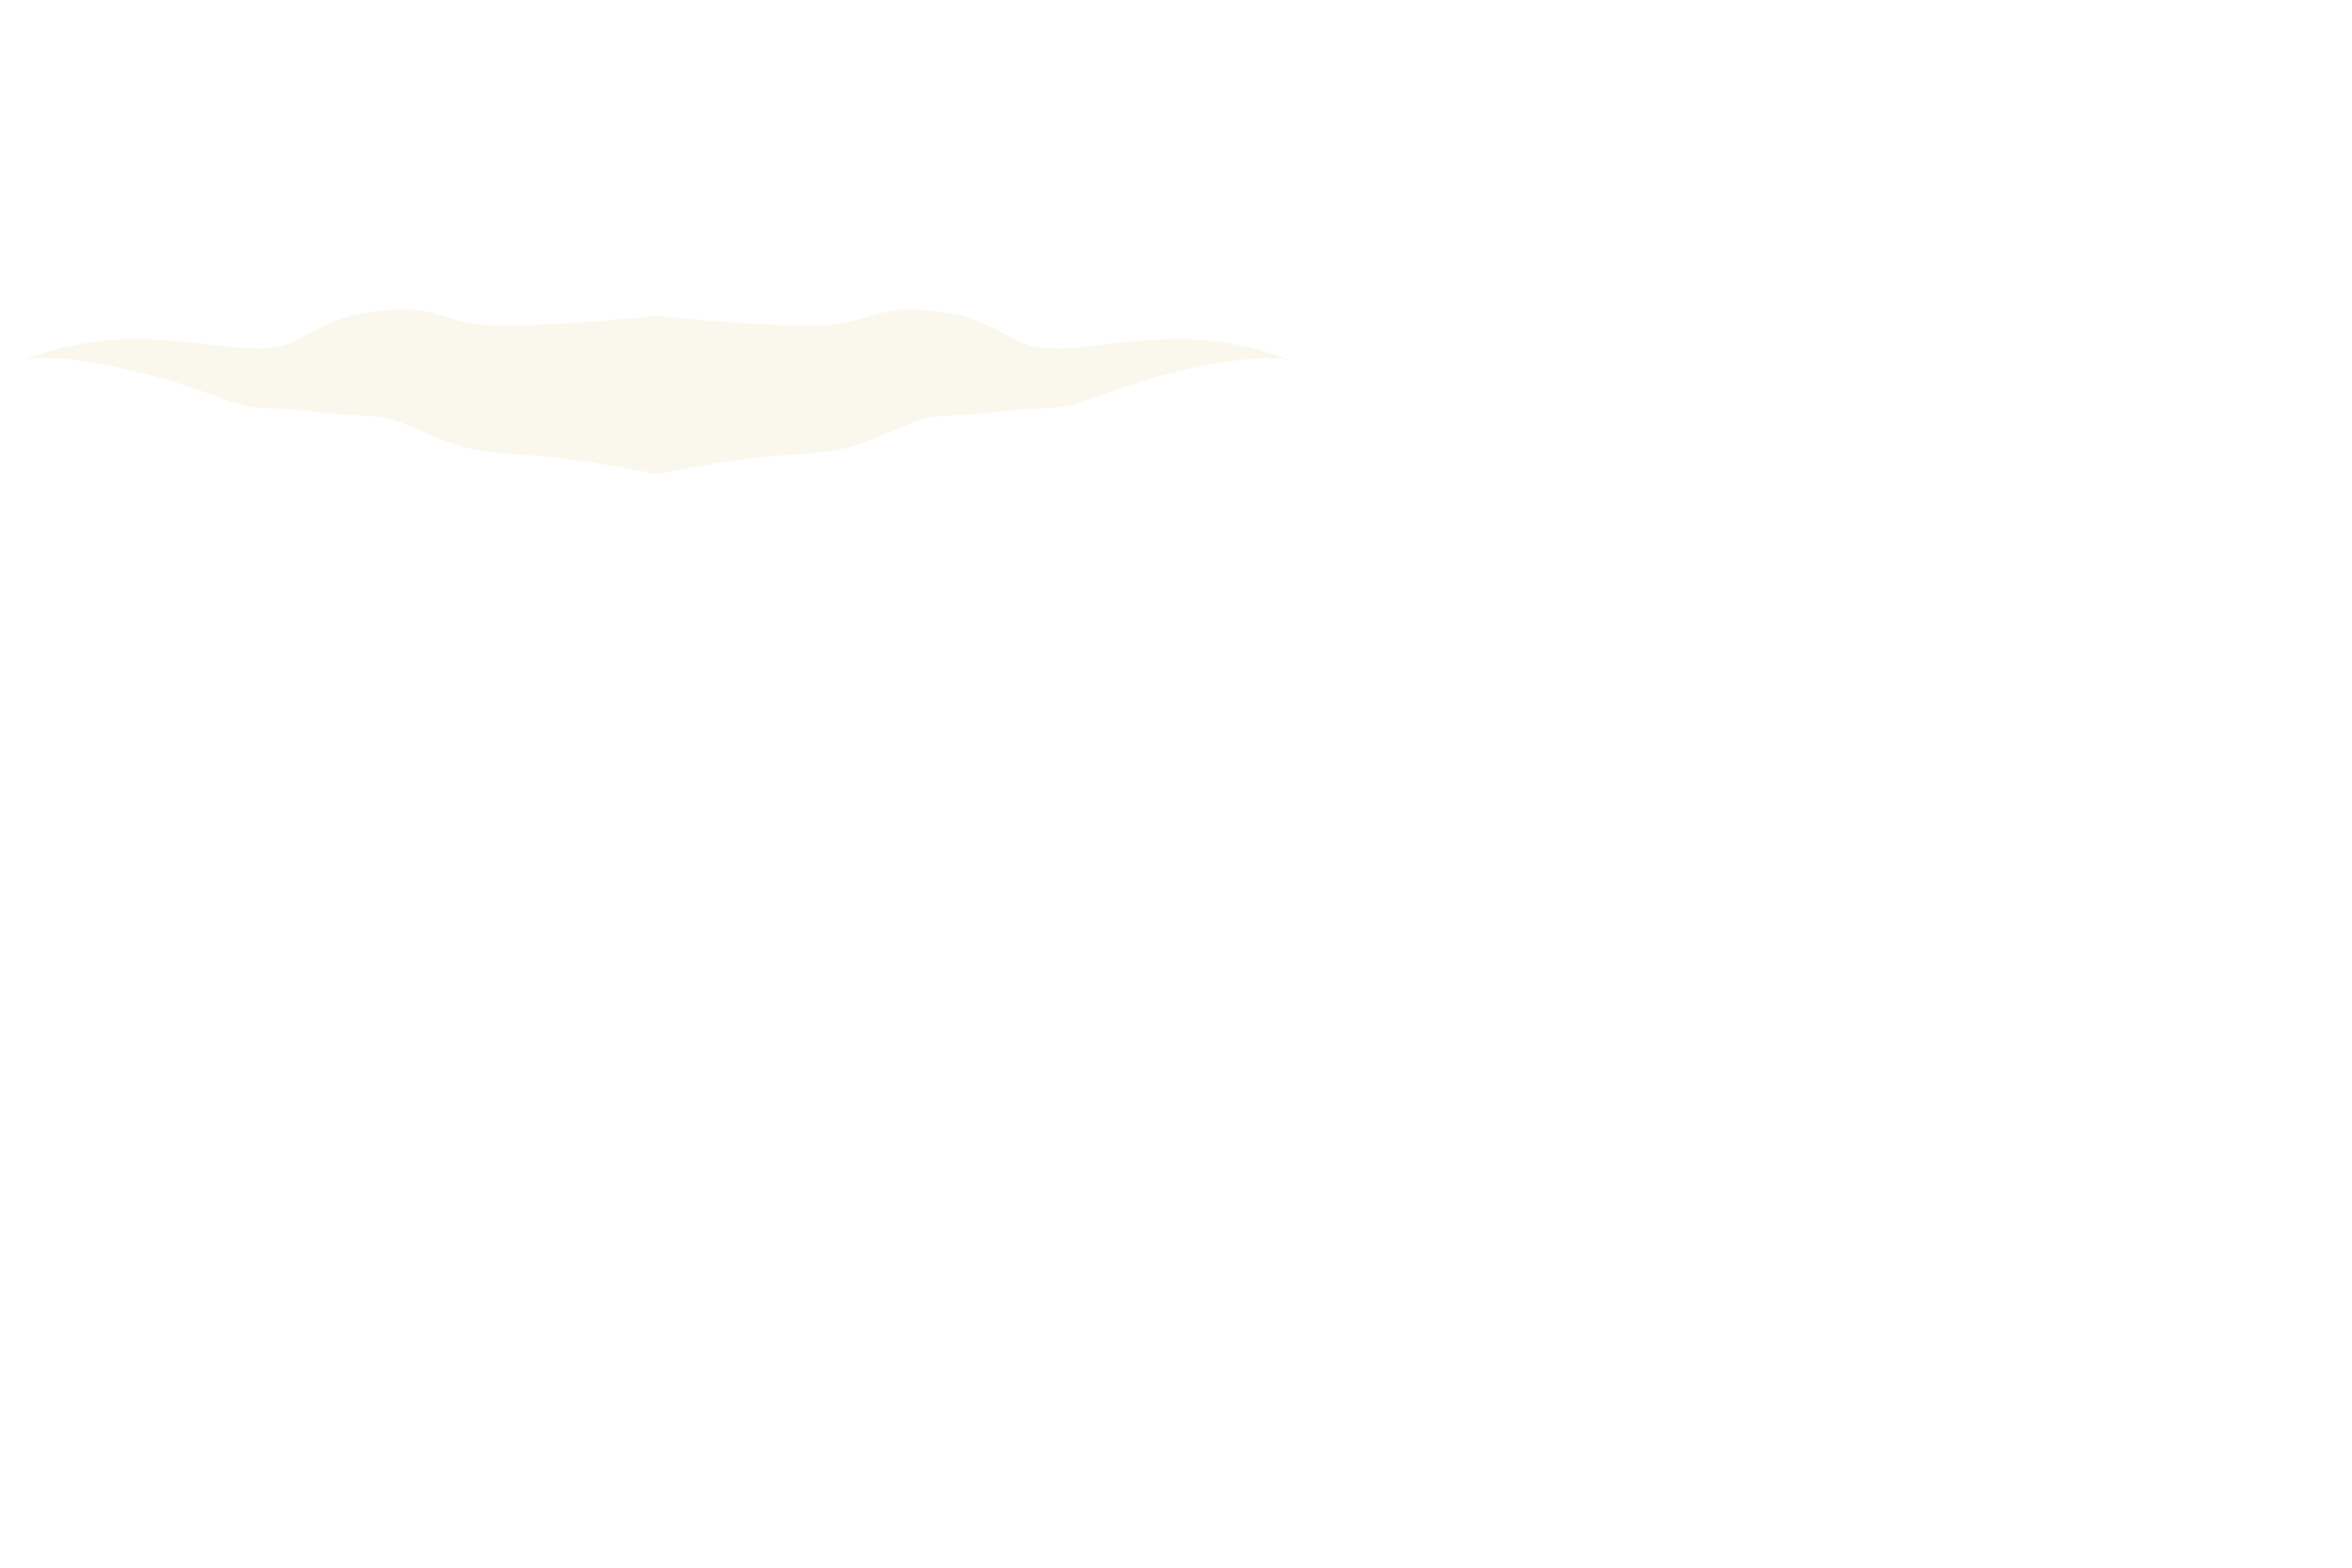 <?xml version="1.0" encoding="utf-8"?>
<!-- Generator: Adobe Illustrator 19.0.0, SVG Export Plug-In . SVG Version: 6.00 Build 0)  -->
<svg version="1.1" id="Layer_1" xmlns="http://www.w3.org/2000/svg" xmlns:xlink="http://www.w3.org/1999/xlink" x="0px" y="0px"
	 viewBox="-584 291 750 500" style="enable-background:new -584 291 750 500;" xml:space="preserve">
<style type="text/css">
	.st0{display:none;}
	.st1{display:inline;fill:url(#SVGID_1_);}
	.st2{display:inline;}
	.st3{opacity:0.32;fill:#EEE8C1;enable-background:new    ;}
	.st4{display:inline;opacity:0.32;fill:#EEE8C1;enable-background:new    ;}
	.st5{display:inline;opacity:0.32;}
	.st6{fill:#EEE8C1;}
	.st7{display:inline;opacity:0.9;fill:url(#SVGID_2_);enable-background:new    ;}
	.st8{display:inline;opacity:0.47;fill:url(#SVGID_3_);enable-background:new    ;}
	.st9{fill:#F9FBFC;}
</style>
<g id="BACKGROUND" class="st0">
	
		<linearGradient id="SVGID_1_" gradientUnits="userSpaceOnUse" x1="-209" y1="580.408" x2="-209" y2="820.4" gradientTransform="matrix(1 0 0 -1 0 1084)">
		<stop  offset="0" style="stop-color:#C3CFBB"/>
		<stop  offset="0.175" style="stop-color:#BFC6BF"/>
		<stop  offset="0.462" style="stop-color:#B4AECB"/>
		<stop  offset="0.821" style="stop-color:#A286DD"/>
		<stop  offset="1" style="stop-color:#9870E8"/>
	</linearGradient>
	<rect x="-584" y="291" class="st1" width="750" height="500"/>
</g>
<g id="OBJECTS" class="st0">
	<g class="st2">
		<g>
			<path class="st3" d="M23.5,353.5c0,0,26.5-7.5,35.5-12s16,0,26.5,2.5s19.5,5.6,30.5,2.5c11-3,19.5,1,26.5,2.5s29.5,1,29.5,1v13
				c0,0-43-2-54-3.5s-12,4.5-29.5-1.5s-15-10.4-31-6.7C41.5,355,23.5,353.5,23.5,353.5z"/>
		</g>
	</g>
</g>
<g id="Layer_7">
	<path class="st3" d="M-577.6,406.3c0,0,17.5-8.2,41.5-7.1c24,1.1,36,6.2,47.5-0.1c11.5-6.3,16-8.3,30-9.3s17,4.5,32.5,5
		s51.5-3,51.5-3v50.5c0,0-23-5-39.5-6s-21.5-1.5-36-8s-12.5-3.5-34-6s-14,1.4-35-6.3S-568.6,402.8-577.6,406.3z"/>
	<path class="st3" d="M-171.6,406.3c0,0-17.5-8.2-41.5-7.1c-24,1.1-36,6.2-47.5-0.1c-11.5-6.3-16-8.3-30-9.3s-17,4.5-32.5,5
		s-51.5-3-51.5-3v50.5c0,0,23-5,39.5-6s21.5-1.5,36-8s12.5-3.5,34-6s14,1.4,35-6.3S-180.6,402.8-171.6,406.3z"/>
</g>
<g id="Layer_6" class="st0">
	<path class="st4" d="M-289,428.5c0,0,15,3.9,39.5,4.7c24.5,0.8,50.5-1.8,70.5,0c20,1.8,46-3.7,63.5-4.7s43.5-1,46.5,0
		s21-0.8,21-0.8s-16.5-5.3-32.5-5.8s-29,0.5-39-3.5s-24.2-0.5-29.8,0c-5.7,0.5-22.2,6-38.7,4s-37-1.5-37-1.5L-289,428.5z"/>
</g>
<g id="Layer_5" class="st0">
	<g class="st5">
		<path class="st6" d="M-231.9,370c0,0,44.6-4,62.1-3c17.4,1,36.9,7,58.4,9s66.7,2.5,70.8,9c4.2,6.5,10.7,11,26.7,13
			s15,10.3,31.5,14.9s45,10.6,45,10.6s-34,2-54,0s-24-3.5-40-1.5s-21-6.5-36-6s-15,3.3-26.5,8.4s-8.5,12.6-37,6.6s-33.5-1.5-54.5,0
			s-37,2-39.5,0S-231.9,370-231.9,370z"/>
		<path class="st6" d="M-199.8,370c0,0-44.6-4-62.1-3c-17.4,1-36.9,7-58.4,9s-66.7,2.5-70.8,9c-4.1,6.5-10.7,11-26.7,13
			s-15,10.3-31.5,14.9s-45,10.6-45,10.6s34,2,54,0s24-3.5,40-1.5s21-6.5,36-6s15,3.3,26.5,8.4s8.5,12.6,37,6.6s33.5-1.5,54.5,0
			s37,2,39.5,0S-199.8,370-199.8,370z"/>
	</g>
</g>
<g id="Layer_4" class="st0">
	
		<radialGradient id="SVGID_2_" cx="112" cy="455.2" r="320.8" gradientTransform="matrix(1 0 0 -1 0 1084)" gradientUnits="userSpaceOnUse">
		<stop  offset="4.949920e-002" style="stop-color:#AEEEBF"/>
		<stop  offset="1" style="stop-color:#AEEEBF;stop-opacity:0"/>
	</radialGradient>
	<circle class="st7" cx="112" cy="628.8" r="320.8"/>
	
		<radialGradient id="SVGID_3_" cx="-566" cy="793" r="533.3" gradientTransform="matrix(1 0 0 -1 0 1084)" gradientUnits="userSpaceOnUse">
		<stop  offset="4.949920e-002" style="stop-color:#AEEEBF"/>
		<stop  offset="1" style="stop-color:#AEEEBF;stop-opacity:0"/>
	</radialGradient>
	<circle class="st8" cx="-566" cy="291" r="533.3"/>
</g>
<g id="DESIGNED_BY_FREEPIK" class="st0">
	<g class="st2">
		<g id="XMLID_319_">
			<g id="XMLID_338_">
				<path id="XMLID_346_" class="st9" d="M-198.9,756.5c-0.4,0.4-0.8,0.9-1.1,1.5l-0.5-0.2c-0.1-0.3-0.3-0.5-0.7-0.5
					c-0.3,0-0.6,0.3-0.5,0.7c0,0.3,0.3,0.6,0.7,0.5c0.1,0,0.1,0,0.2-0.1l0.5,0.2c-0.3,0.6-0.4,1.1-0.5,1.7l0.7,0.1
					c0.2-1.3,0.8-2.5,1.8-3.5L-198.9,756.5z"/>
				<path id="XMLID_345_" class="st9" d="M-193.4,754.2c-0.2,0-0.3,0-0.5,0l-0.1-0.6c0.2-0.1,0.3-0.4,0.3-0.6c0-0.4-0.4-0.7-0.8-0.6
					c-0.4,0-0.7,0.4-0.6,0.8c0,0.3,0.2,0.5,0.4,0.6l0.1,0.6c-0.7,0.1-1.4,0.3-2.1,0.6l0.3,0.7c0.9-0.4,1.9-0.7,3-0.7
					c0.5,0,1,0.1,1.5,0.2l0.2-0.7C-192.3,754.2-192.9,754.2-193.4,754.2z"/>
				<path id="XMLID_344_" class="st9" d="M-186.8,756.7c0.3,0,0.6-0.3,0.5-0.7c0-0.3-0.3-0.6-0.7-0.5c-0.3,0-0.5,0.3-0.5,0.6
					l-0.4,0.4c-0.4-0.4-0.9-0.8-1.4-1.1l-0.4,0.6c1.1,0.7,2,1.7,2.6,2.9l0.7-0.3c-0.3-0.6-0.6-1.1-0.9-1.5L-186.8,756.7
					C-186.9,756.7-186.9,756.7-186.8,756.7z"/>
				<path id="XMLID_343_" class="st9" d="M-194,764.4c-0.4,0-0.8,0-1.2,0c-0.9,0-1.7-0.1-2.5-0.2c-0.4-0.1-0.8-0.2-1.3-0.3
					c1,1.9,3.1,3.1,5.4,3.1c2.9,0,5.3-1.9,5.9-4.5c-0.7,0.4-1.5,0.8-2.5,1.1C-191.2,764-192.5,764.3-194,764.4z"/>
				<path id="XMLID_339_" class="st9" d="M-193.4,755.7c-3.4,0-6.1,2.7-6.1,5.9c0,0.4,0,0.8,0.1,1.3c0.7,0.5,2.7,0.9,5.3,0.7
					c2.9-0.2,5.3-1,6.7-2.2c0-0.2,0-0.4,0-0.6C-187.8,757.9-190.3,755.7-193.4,755.7z M-195.6,762.2c-1,0-1.8-0.8-1.8-1.8
					s0.8-1.8,1.8-1.8s1.8,0.8,1.8,1.8C-193.7,761.4-194.5,762.2-195.6,762.2z M-190.8,761.3c-0.8,0-1.4-0.6-1.4-1.4
					c0-0.8,0.6-1.4,1.4-1.4s1.4,0.6,1.4,1.4C-189.4,760.7-190.1,761.3-190.8,761.3z"/>
			</g>
			<path id="XMLID_336_" class="st9" d="M-177.4,757.5c-0.3-0.1-0.8-0.3-1.4-0.2c-0.6,0.1-0.8,0.3-0.8,1v0.9h2.2v1.7h-2.2v5.5h-1.9
				v-5.5h-1.3v-1.7h1.3v-0.9c0-1.7,0.9-2.8,2.6-2.8c0.6,0,1.2,0.1,1.6,0.3L-177.4,757.5z"/>
			<path id="XMLID_334_" class="st9" d="M-172.7,760.9c-0.2,0-0.4,0-0.5,0c-0.9,0-1.5,0.5-1.5,1.6v3.9h-1.9v-7.2h1.9v0.8
				c0.5-0.7,1.1-1,2-1c0.4,0,0.8,0.1,1.1,0.3L-172.7,760.9z"/>
			<path id="XMLID_331_" class="st9" d="M-165,762.8c0,0.2,0,0.5,0,0.7h-5.1c0.2,1,0.9,1.5,1.8,1.5c0.6,0,1.3-0.3,1.8-0.7l1.1,1.2
				c-0.8,0.7-1.9,1.1-3.1,1.1c-2.2,0-3.7-1.5-3.7-3.8c0-2.3,1.5-3.8,3.6-3.8C-166.5,759-165,760.5-165,762.8z M-170.1,762.1h3.2
				c-0.2-0.9-0.7-1.4-1.6-1.4S-170,761.2-170.1,762.1z"/>
			<path id="XMLID_328_" class="st9" d="M-157.4,762.8c0,0.2,0,0.5,0,0.7h-5.1c0.2,1,0.9,1.5,1.8,1.5c0.6,0,1.3-0.3,1.8-0.7l1.1,1.2
				c-0.8,0.7-1.9,1.1-3.1,1.1c-2.2,0-3.7-1.5-3.7-3.8c0-2.3,1.5-3.8,3.6-3.8C-158.8,759-157.4,760.5-157.4,762.8z M-162.5,762.1h3.2
				c-0.2-0.9-0.7-1.4-1.6-1.4S-162.3,761.2-162.5,762.1z"/>
			<path id="XMLID_325_" class="st9" d="M-149,762.8c0,2.2-1.5,3.8-3.5,3.8c-1,0-1.6-0.4-2.1-0.9v3.7h-1.9v-10.1h1.9v0.8
				c0.5-0.6,1.2-1,2.1-1C-150.5,759-149,760.6-149,762.8z M-154.7,762.8c0,1.1,0.7,2,1.8,2c1.1,0,1.9-0.9,1.9-2s-0.7-2-1.9-2
				C-154,760.8-154.7,761.6-154.7,762.8z"/>
			<path id="XMLID_322_" class="st9" d="M-145.9,756.8c0,0.7-0.5,1.2-1.2,1.2s-1.2-0.5-1.2-1.2s0.5-1.2,1.2-1.2
				C-146.5,755.6-145.9,756.1-145.9,756.8z M-146.2,766.4h-1.9v-7.2h1.9V766.4z"/>
			<path id="XMLID_320_" class="st9" d="M-143,761.7l2.7-2.6h2.4l-3.5,3.4l3.5,3.8h-2.4l-2.7-2.9v2.9h-1.9v-10.7h1.9V761.7z"/>
		</g>
		<g>
			<path class="st9" d="M-274.6,766.3v-1.1c-0.5,0.7-1.4,1.2-2.4,1.2c-1.8,0-3.1-1.4-3.1-3.7c0-2.3,1.3-3.7,3.1-3.7
				c1,0,1.8,0.5,2.4,1.2v-3.8h1.1v9.8h-1.1V766.3z M-274.6,764.4v-3.2c-0.4-0.6-1.2-1.1-2.1-1.1c-1.4,0-2.3,1.2-2.3,2.7
				c0,1.6,0.8,2.7,2.3,2.7C-275.8,765.5-275,765-274.6,764.4z"/>
			<path class="st9" d="M-272.1,762.7c0-2.1,1.5-3.7,3.5-3.7c2.1,0,3.4,1.7,3.4,3.8v0.3h-5.7c0.1,1.3,1,2.4,2.5,2.4
				c0.8,0,1.6-0.3,2.2-0.9l0.5,0.7c-0.7,0.7-1.7,1.1-2.8,1.1C-270.6,766.5-272.1,765-272.1,762.7z M-268.6,759.9
				c-1.5,0-2.3,1.3-2.3,2.4h4.6C-266.3,761.3-267,759.9-268.6,759.9z"/>
			<path class="st9" d="M-264.4,765.4l0.6-0.8c0.5,0.5,1.4,1,2.3,1c1.1,0,1.7-0.5,1.7-1.2c0-1.7-4.4-0.7-4.4-3.3c0-1.1,1-2,2.6-2
				c1.2,0,2.1,0.5,2.6,1l-0.5,0.8c-0.4-0.5-1.2-0.9-2.1-0.9c-1,0-1.6,0.5-1.6,1.1c0,1.6,4.4,0.5,4.4,3.3c0,1.2-1,2.1-2.8,2.1
				C-262.7,766.5-263.7,766.1-264.4,765.4z"/>
			<path class="st9" d="M-257.5,757.5c0-0.4,0.3-0.7,0.7-0.7c0.4,0,0.7,0.3,0.7,0.7s-0.3,0.7-0.7,0.7S-257.5,757.9-257.5,757.5z
				 M-257.3,766.3v-7.1h1.1v7.1H-257.3z"/>
			<path class="st9" d="M-254.4,768.1l0.6-0.8c0.6,0.7,1.3,1,2.3,1c1.2,0,2.3-0.6,2.3-2.1v-1c-0.5,0.7-1.4,1.3-2.4,1.3
				c-1.8,0-3.1-1.4-3.1-3.7s1.3-3.7,3.1-3.7c1,0,1.8,0.5,2.4,1.2v-1.1h1.1v6.9c0,2.3-1.6,3.1-3.4,3.1
				C-252.8,769.2-253.6,768.9-254.4,768.1z M-249.3,764.3v-3.1c-0.4-0.6-1.2-1.1-2.1-1.1c-1.4,0-2.3,1.1-2.3,2.7s0.8,2.7,2.3,2.7
				C-250.5,765.4-249.7,764.9-249.3,764.3z"/>
			<path class="st9" d="M-241.6,766.3v-4.6c0-1.2-0.6-1.6-1.6-1.6c-0.9,0-1.7,0.5-2.1,1.1v5.2h-1.1v-7.1h1.1v1
				c0.5-0.6,1.5-1.2,2.5-1.2c1.5,0,2.3,0.7,2.3,2.3v5L-241.6,766.3L-241.6,766.3z"/>
			<path class="st9" d="M-239.1,762.7c0-2.1,1.5-3.7,3.5-3.7c2.1,0,3.4,1.7,3.4,3.8v0.3h-5.7c0.1,1.3,1,2.4,2.5,2.4
				c0.8,0,1.6-0.3,2.2-0.9l0.5,0.7c-0.7,0.7-1.7,1.1-2.8,1.1C-237.6,766.5-239.1,765-239.1,762.7z M-235.6,759.9
				c-1.5,0-2.3,1.3-2.3,2.4h4.6C-233.3,761.3-234,759.9-235.6,759.9z"/>
			<path class="st9" d="M-225.6,766.3v-1.1c-0.5,0.7-1.4,1.2-2.4,1.2c-1.8,0-3.1-1.4-3.1-3.7c0-2.3,1.3-3.7,3.1-3.7
				c1,0,1.8,0.5,2.4,1.2v-3.8h1.1v9.8h-1.1V766.3z M-225.6,764.4v-3.2c-0.4-0.6-1.2-1.1-2.1-1.1c-1.4,0-2.3,1.2-2.3,2.7
				c0,1.6,0.8,2.7,2.3,2.7C-226.9,765.5-226,765-225.6,764.4z"/>
			<path class="st9" d="M-219.3,766.3v-9.8h1.1v3.8c0.6-0.8,1.4-1.2,2.4-1.2c1.8,0,3.1,1.5,3.1,3.7c0,2.3-1.3,3.7-3.1,3.7
				c-1,0-1.9-0.5-2.4-1.2v1.1h-1.1V766.3z M-216.1,765.5c1.4,0,2.3-1.2,2.3-2.7c0-1.6-0.8-2.7-2.3-2.7c-0.9,0-1.7,0.5-2.1,1.1v3.2
				C-217.8,765-217,765.5-216.1,765.5z"/>
			<path class="st9" d="M-211.5,768.1c0.2,0.1,0.4,0.1,0.6,0.1c0.5,0,0.8-0.2,1.1-0.7l0.5-1.1l-3-7.1h1.2l2.4,5.8l2.3-5.8h1.2
				l-3.5,8.5c-0.4,1-1.1,1.4-2.1,1.4c-0.2,0-0.6,0-0.8-0.1L-211.5,768.1z"/>
		</g>
	</g>
</g>
</svg>
